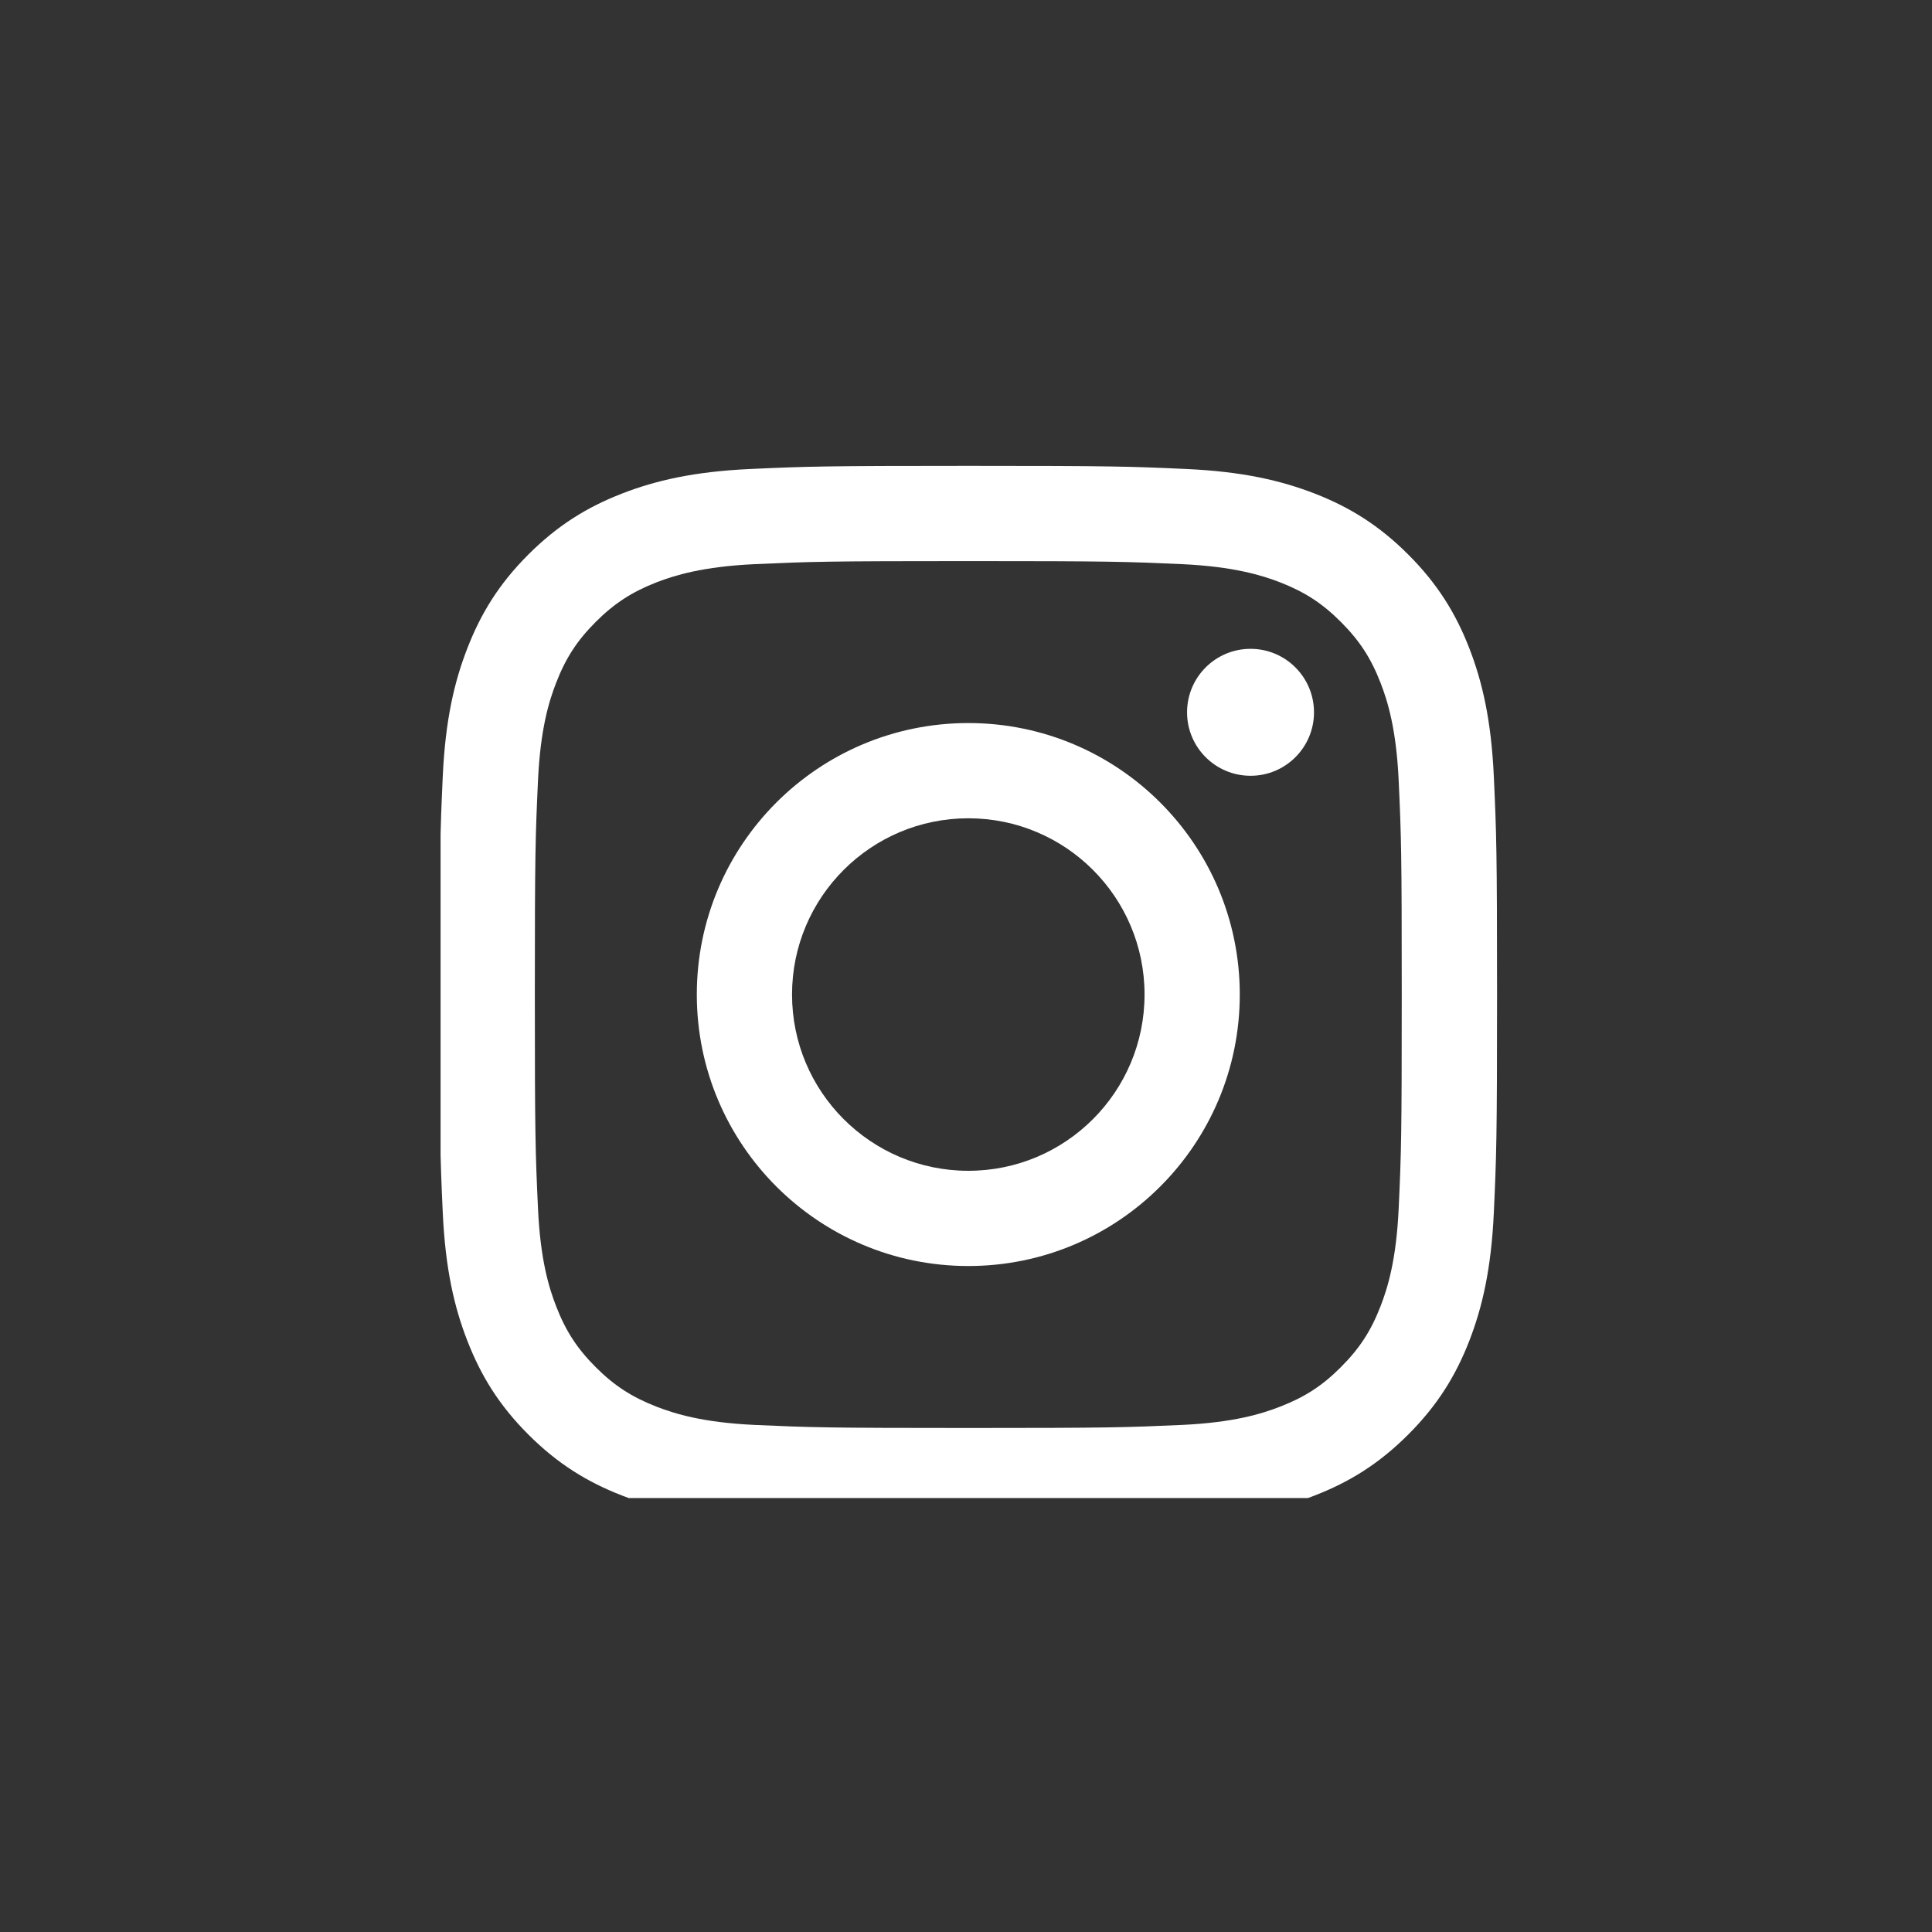<svg width="24" height="24" viewBox="0 0 24 24" fill="none" xmlns="http://www.w3.org/2000/svg">
<rect x="0" y="0" width="24" height="24" fill="#333333" stroke="none"/>
<g clip-path="url(#clip0_555_5727)">
<path d="M12.029 6.97C13.782 6.97 13.99 6.977 14.683 7.008C15.323 7.038 15.671 7.145 15.902 7.234C16.209 7.354 16.428 7.496 16.657 7.726C16.887 7.956 17.03 8.174 17.149 8.481C17.239 8.712 17.346 9.06 17.375 9.7C17.407 10.393 17.413 10.601 17.413 12.354C17.413 14.108 17.407 14.316 17.375 15.008C17.346 15.649 17.239 15.996 17.149 16.228C17.03 16.535 16.887 16.753 16.657 16.983C16.428 17.213 16.209 17.355 15.902 17.474C15.671 17.564 15.323 17.671 14.683 17.701C13.99 17.732 13.783 17.739 12.029 17.739C10.275 17.739 10.067 17.732 9.375 17.701C8.734 17.671 8.387 17.564 8.155 17.474C7.849 17.355 7.63 17.213 7.4 16.983C7.17 16.753 7.028 16.535 6.909 16.228C6.819 15.996 6.712 15.649 6.683 15.008C6.651 14.316 6.644 14.108 6.644 12.354C6.644 10.601 6.651 10.393 6.683 9.701C6.712 9.06 6.819 8.712 6.909 8.481C7.028 8.174 7.17 7.956 7.4 7.726C7.63 7.496 7.849 7.354 8.155 7.234C8.387 7.145 8.734 7.038 9.375 7.008C10.067 6.977 10.275 6.97 12.029 6.97ZM12.029 5.787C10.245 5.787 10.021 5.794 9.321 5.826C8.622 5.858 8.144 5.969 7.727 6.131C7.295 6.299 6.928 6.524 6.563 6.889C6.198 7.254 5.974 7.62 5.806 8.052C5.643 8.47 5.532 8.947 5.5 9.647C5.468 10.347 5.461 10.571 5.461 12.354C5.461 14.138 5.468 14.362 5.5 15.062C5.532 15.761 5.643 16.239 5.806 16.657C5.974 17.088 6.198 17.455 6.563 17.82C6.928 18.185 7.295 18.41 7.727 18.578C8.144 18.74 8.622 18.851 9.321 18.883C10.021 18.915 10.245 18.922 12.029 18.922C13.812 18.922 14.036 18.915 14.737 18.883C15.436 18.851 15.913 18.74 16.331 18.578C16.763 18.41 17.129 18.185 17.494 17.82C17.859 17.455 18.084 17.088 18.252 16.657C18.414 16.239 18.525 15.761 18.557 15.062C18.589 14.362 18.597 14.138 18.597 12.354C18.597 10.571 18.589 10.347 18.557 9.647C18.525 8.947 18.414 8.47 18.252 8.052C18.084 7.62 17.859 7.254 17.494 6.889C17.129 6.524 16.763 6.299 16.331 6.131C15.913 5.969 15.436 5.858 14.737 5.826C14.036 5.794 13.812 5.787 12.029 5.787ZM12.029 8.982C10.166 8.982 8.656 10.492 8.656 12.354C8.656 14.217 10.166 15.727 12.029 15.727C13.891 15.727 15.401 14.217 15.401 12.354C15.401 10.492 13.891 8.982 12.029 8.982ZM12.029 14.544C10.82 14.544 9.839 13.564 9.839 12.354C9.839 11.145 10.82 10.165 12.029 10.165C13.238 10.165 14.218 11.145 14.218 12.354C14.218 13.564 13.238 14.544 12.029 14.544ZM16.323 8.849C16.323 9.284 15.97 9.637 15.535 9.637C15.099 9.637 14.746 9.284 14.746 8.849C14.746 8.413 15.099 8.06 15.535 8.06C15.97 8.06 16.323 8.413 16.323 8.849Z" fill="white"/>
</g>
<defs>
<clipPath id="clip0_555_5727">
<rect width="13.136" height="13.136" fill="white" transform="translate(5.473 5.473)"/>
</clipPath>
</defs>
</svg>
